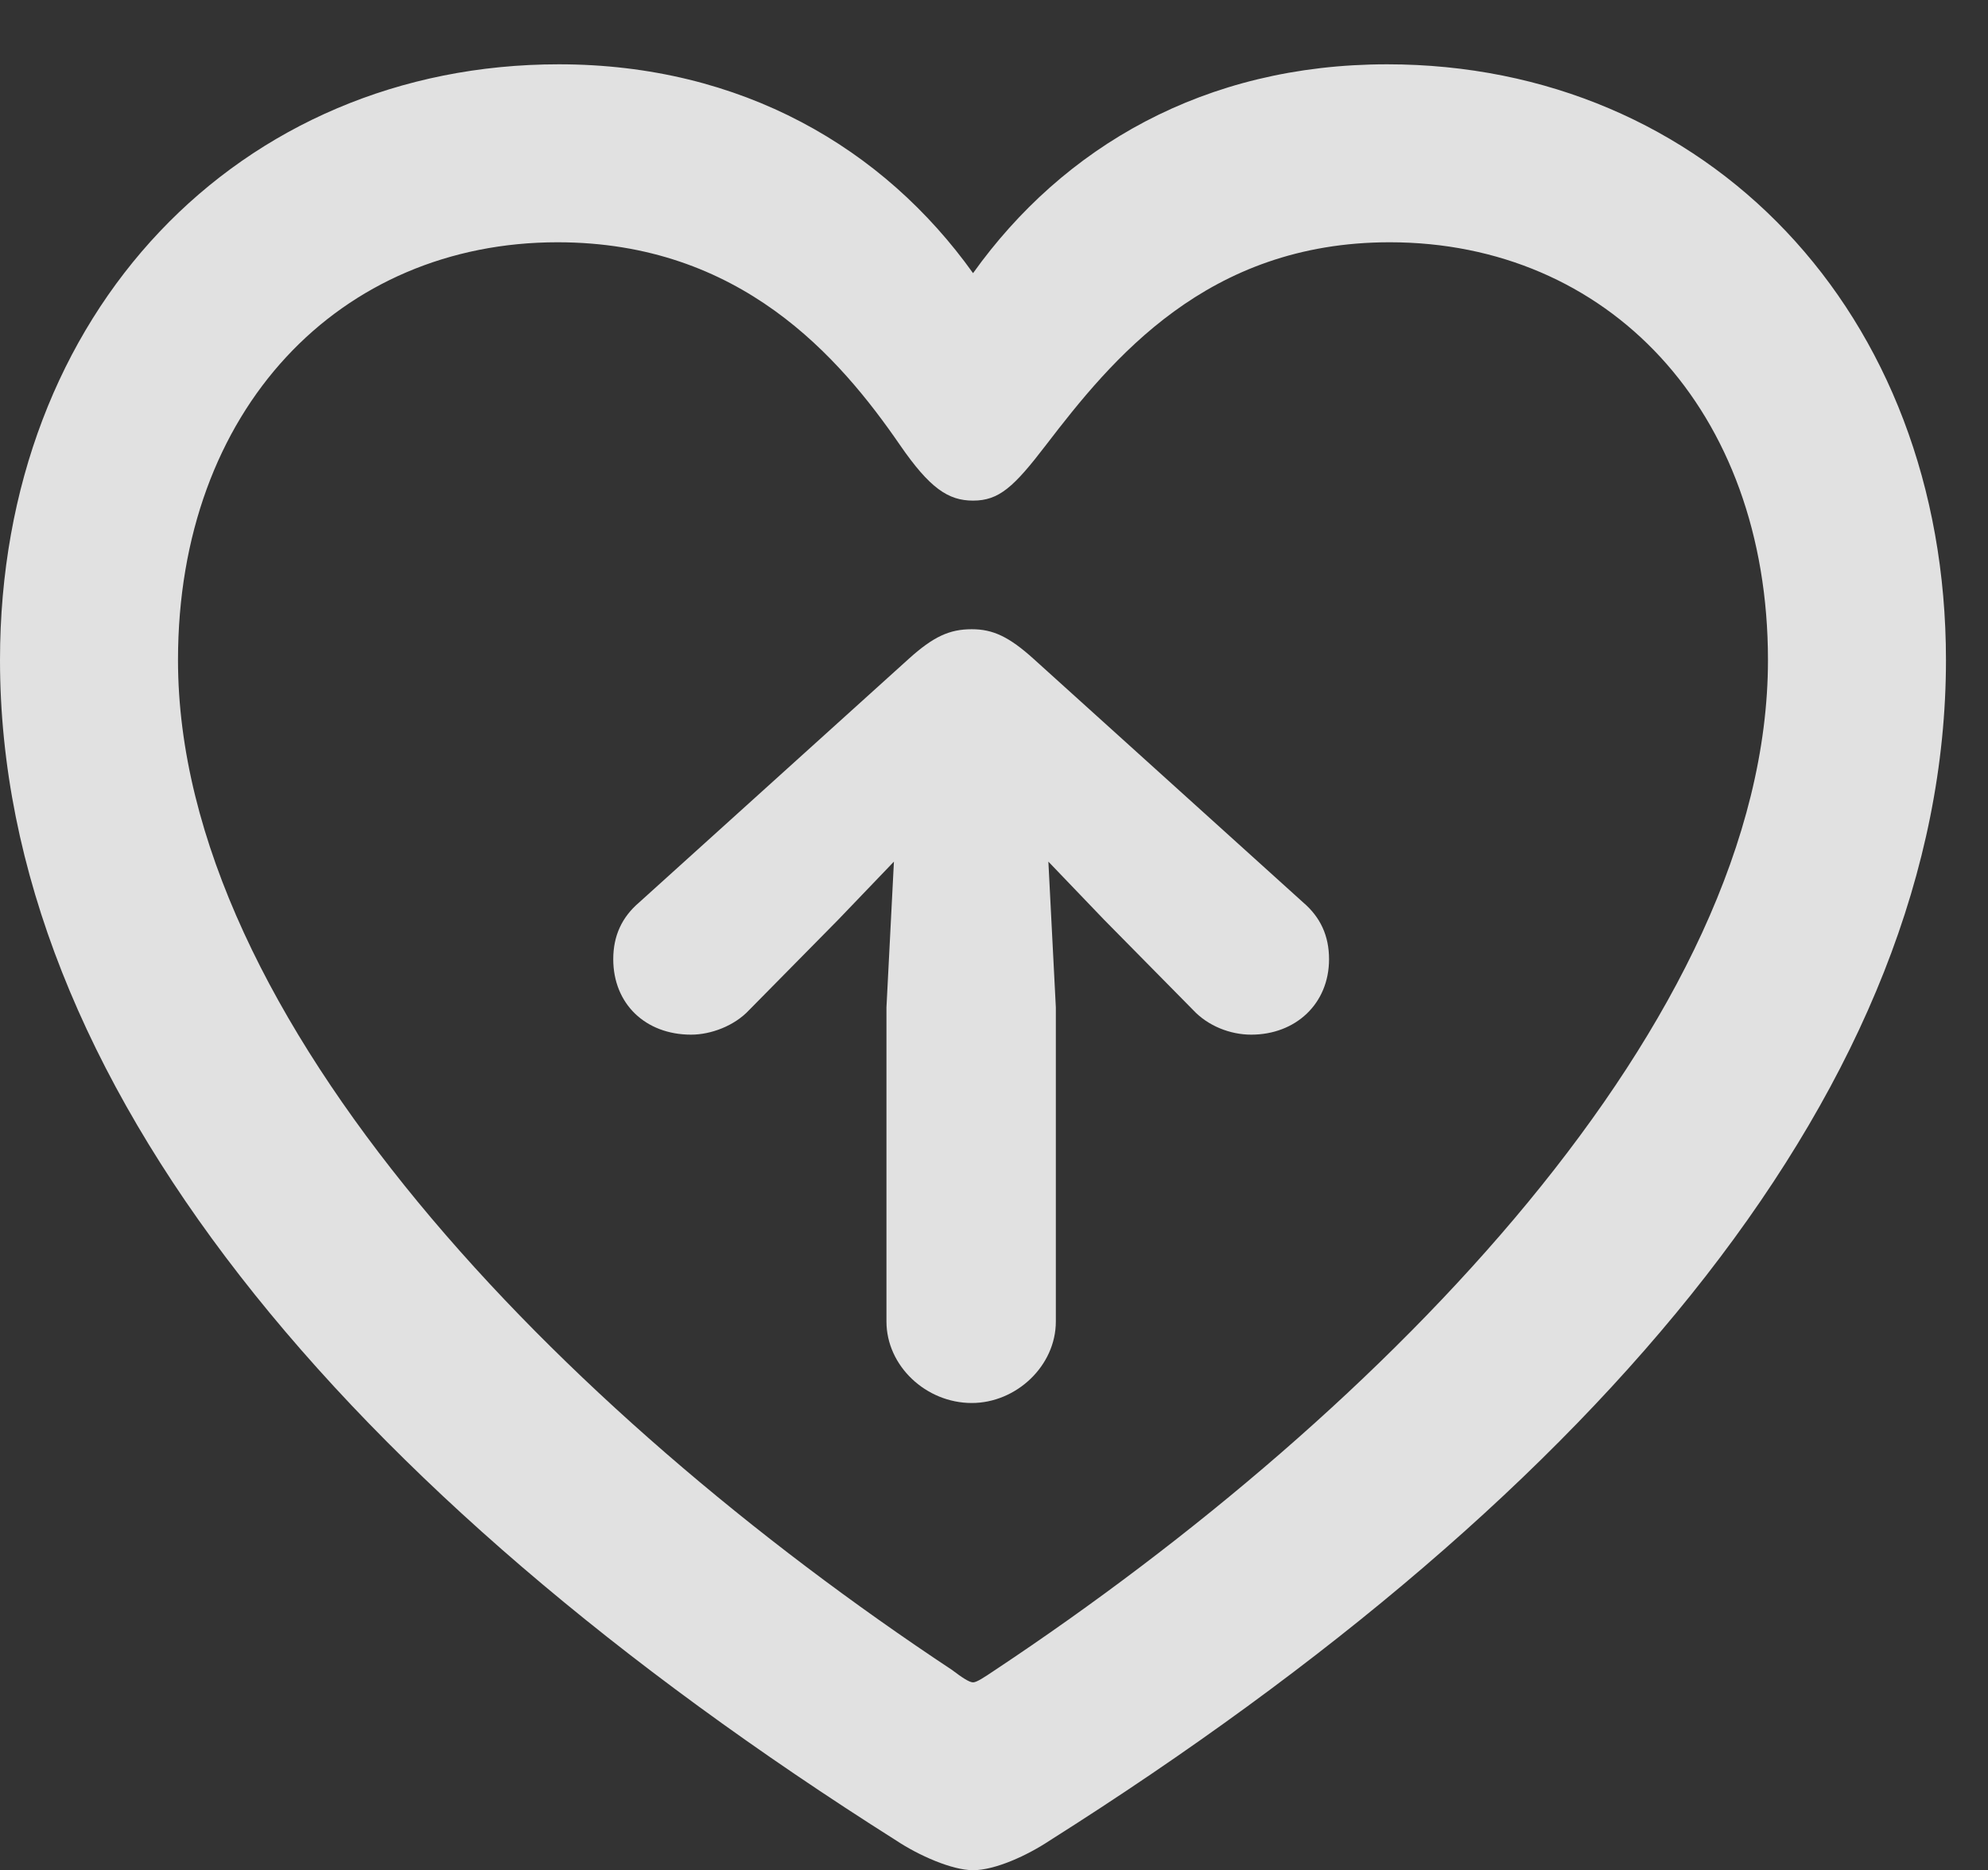 <?xml version="1.0" encoding="UTF-8"?>
<!--Generator: Apple Native CoreSVG 232.5-->
<!DOCTYPE svg
PUBLIC "-//W3C//DTD SVG 1.1//EN"
       "http://www.w3.org/Graphics/SVG/1.1/DTD/svg11.dtd">
<svg version="1.1" xmlns="http://www.w3.org/2000/svg" xmlns:xlink="http://www.w3.org/1999/xlink" width="15.703" height="14.775">
 <rect width="100%" height="100%" fill="#333333" stroke="none"/>
 <g>
  <rect height="14.775" opacity="0" width="15.703" x="0" y="0"/>
  <path d="M0 5.215C0 8.525 2.695 11.768 7.08 14.541C7.256 14.658 7.52 14.775 7.686 14.775C7.861 14.775 8.115 14.658 8.291 14.541C12.676 11.768 15.371 8.525 15.371 5.215C15.371 2.461 13.477 0.508 10.957 0.508C9.512 0.508 8.398 1.162 7.686 2.158C6.982 1.172 5.859 0.508 4.414 0.508C1.895 0.508 0 2.461 0 5.215ZM1.406 5.215C1.406 3.232 2.686 1.914 4.404 1.914C5.85 1.914 6.631 2.822 7.109 3.516C7.344 3.857 7.49 3.955 7.686 3.955C7.891 3.955 8.008 3.848 8.262 3.516C8.779 2.842 9.531 1.914 10.977 1.914C12.695 1.914 13.965 3.232 13.965 5.215C13.965 8.047 10.947 11.143 7.861 13.193C7.773 13.252 7.715 13.291 7.686 13.291C7.656 13.291 7.598 13.252 7.52 13.193C4.424 11.143 1.406 8.047 1.406 5.215Z" fill="#ffffff" fill-opacity="0.85"/>
  <path d="M8.34 10.44L8.34 7.959L8.281 6.807L8.721 7.266L9.424 7.979C9.541 8.105 9.717 8.174 9.883 8.174C10.234 8.174 10.498 7.93 10.498 7.578C10.498 7.393 10.43 7.246 10.293 7.129L8.164 5.205C7.969 5.029 7.842 4.971 7.676 4.971C7.5 4.971 7.373 5.029 7.178 5.205L5.049 7.129C4.912 7.246 4.844 7.393 4.844 7.578C4.844 7.93 5.098 8.174 5.459 8.174C5.615 8.174 5.801 8.105 5.918 7.979L6.621 7.266L7.061 6.807L7.002 7.959L7.002 10.44C7.002 10.791 7.314 11.084 7.676 11.084C8.027 11.084 8.34 10.791 8.34 10.44Z" fill="#ffffff" fill-opacity="0.85"/>
 </g>
</svg>
